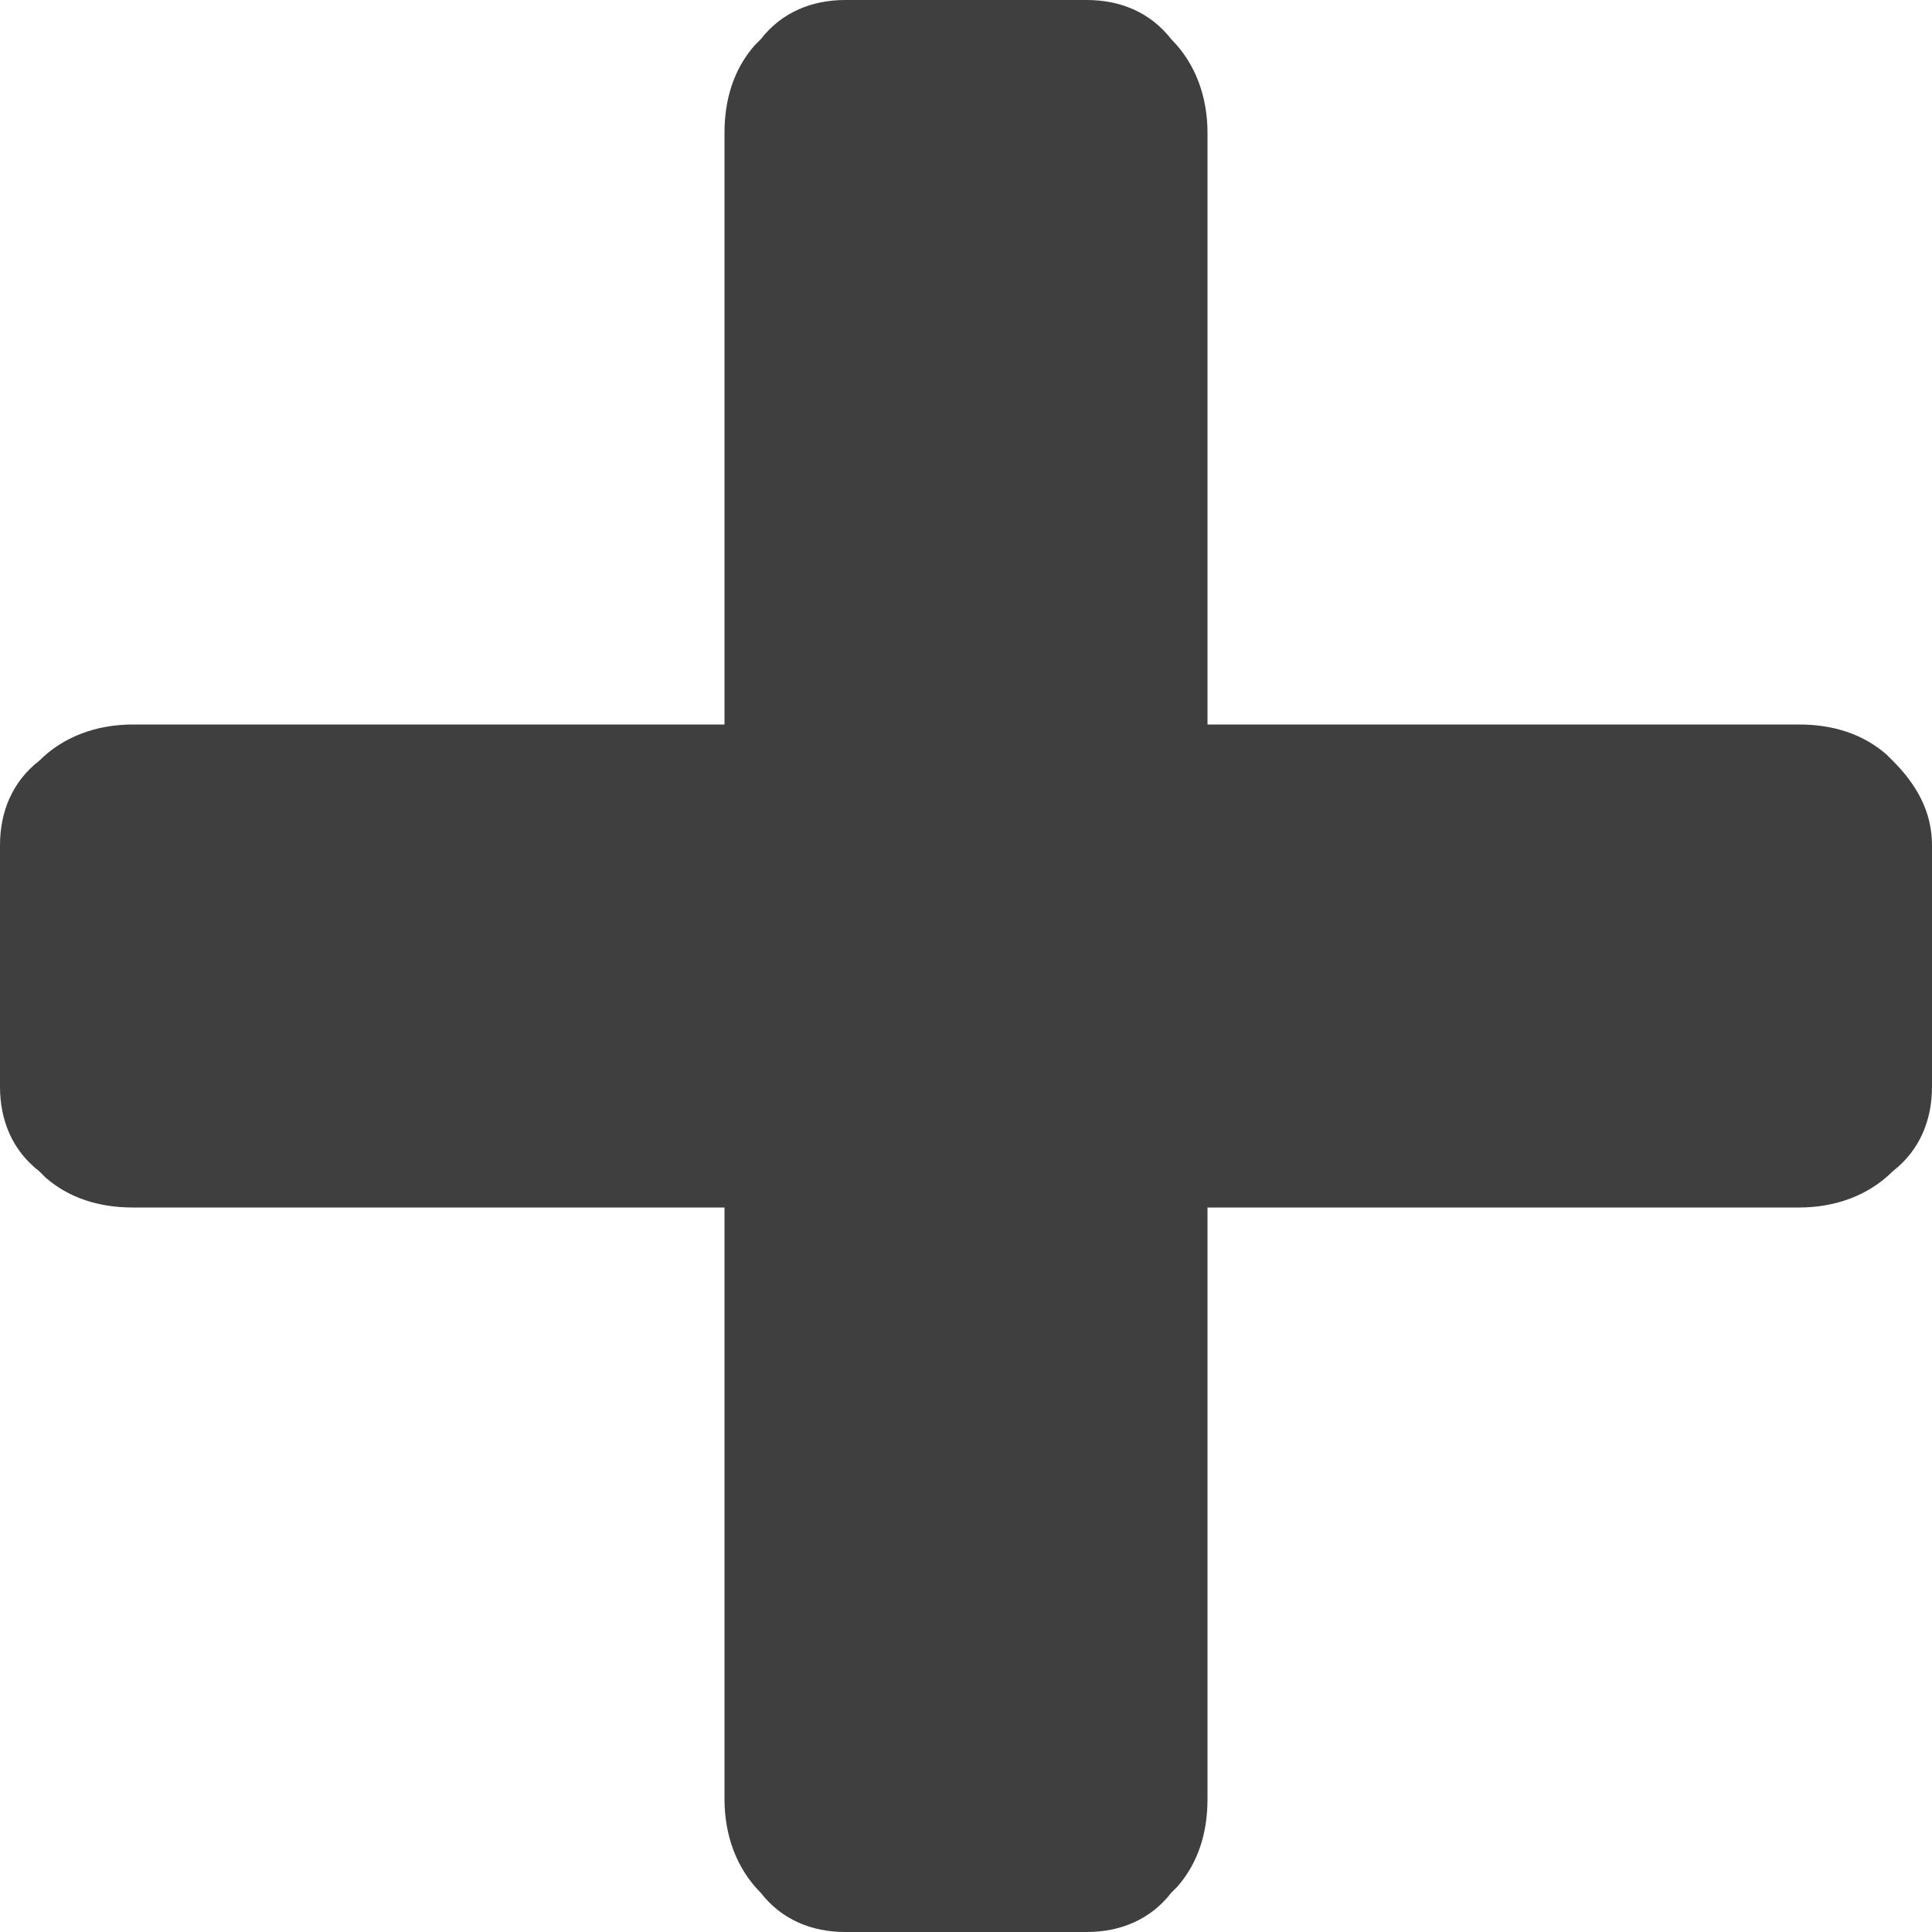 <?xml version="1.0" encoding="utf-8"?>
<!-- Generator: Adobe Illustrator 24.0.2, SVG Export Plug-In . SVG Version: 6.00 Build 0)  -->
<svg version="1.1" id="Layer_1" xmlns="http://www.w3.org/2000/svg" xmlns:xlink="http://www.w3.org/1999/xlink" x="0px" y="0px"
	 viewBox="0 0 64 64" style="enable-background:new 0 0 64 64;" xml:space="preserve">
<style type="text/css">
	.st0{fill-rule:evenodd;clip-rule:evenodd;fill:#3F3F3F;}
</style>
<title>plus</title>
<path class="st0" d="M36,0c1.1,0,2.1,0.4,2.8,1.3C39.6,2.1,40,3.2,40,4.4V24h19.6c1.1,0,2.1,0.3,2.9,1l0.2,0.2
	c0.8,0.8,1.3,1.7,1.3,2.8v8c0,1.1-0.4,2.1-1.3,2.8c-0.8,0.8-1.9,1.2-3.1,1.2H40v19.6c0,1.1-0.3,2.1-1,2.9l-0.2,0.2
	C38.1,63.6,37.1,64,36,64h-8c-1.1,0-2.1-0.4-2.8-1.3c-0.8-0.8-1.2-1.9-1.2-3.1V40H4.4c-1.1,0-2.1-0.3-2.9-1l-0.2-0.2
	C0.4,38.1,0,37.1,0,36v-8c0-1.1,0.4-2.1,1.3-2.8C2.1,24.4,3.2,24,4.4,24H24V4.4c0-1.1,0.3-2.1,1-2.9l0.2-0.2C25.9,0.4,26.9,0,28,0
	H36z"/>
</svg>
